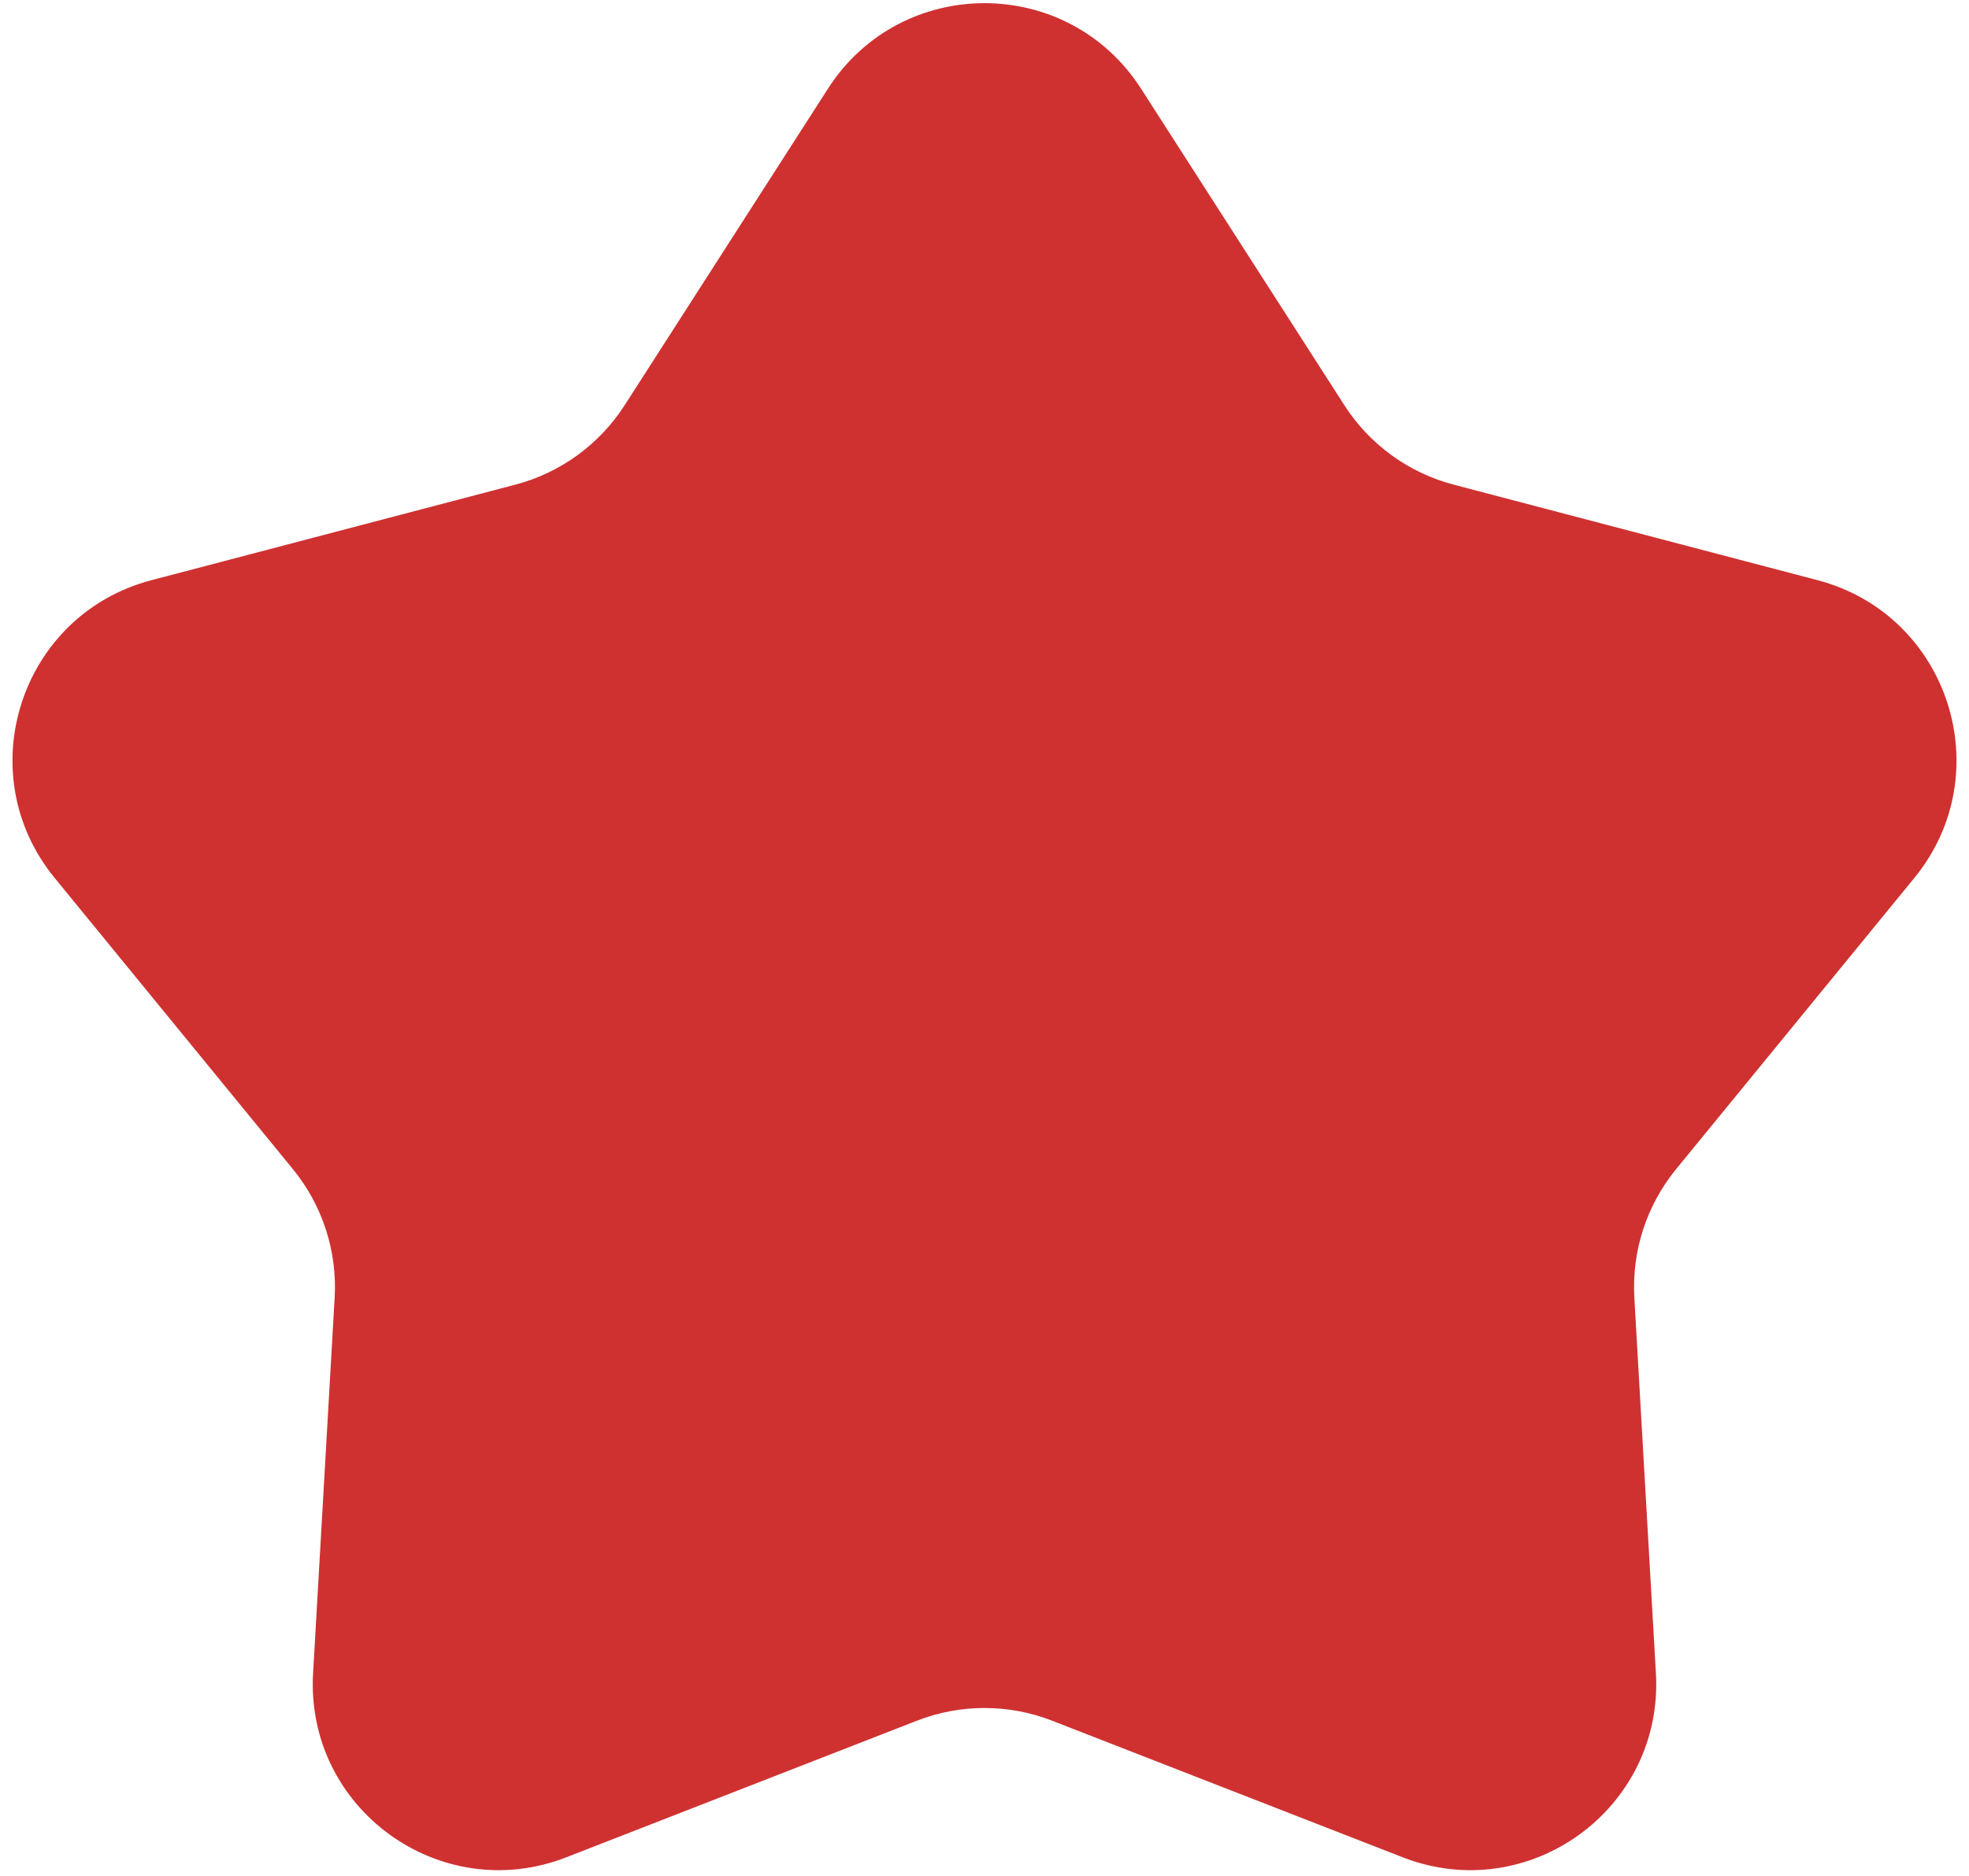 <svg width="127" height="121" viewBox="0 0 127 121" fill="none" xmlns="http://www.w3.org/2000/svg">
<path d="M53.403 5.719C58.126 -1.634 68.874 -1.634 73.597 5.72L86.712 26.139C88.337 28.669 90.853 30.497 93.761 31.261L117.235 37.424C125.687 39.644 129.008 49.865 123.475 56.629L108.107 75.413C106.203 77.74 105.242 80.698 105.415 83.7L106.806 107.929C107.308 116.654 98.613 122.971 90.47 119.798L67.856 110.987C65.055 109.896 61.945 109.896 59.144 110.987L36.53 119.798C28.387 122.971 19.692 116.654 20.194 107.929L21.585 83.7C21.758 80.698 20.797 77.74 18.893 75.413L3.525 56.629C-2.008 49.865 1.313 39.644 9.765 37.424L33.239 31.261C36.147 30.497 38.663 28.669 40.288 26.139L53.403 5.719Z" fill="#CF3131"/>
</svg>
